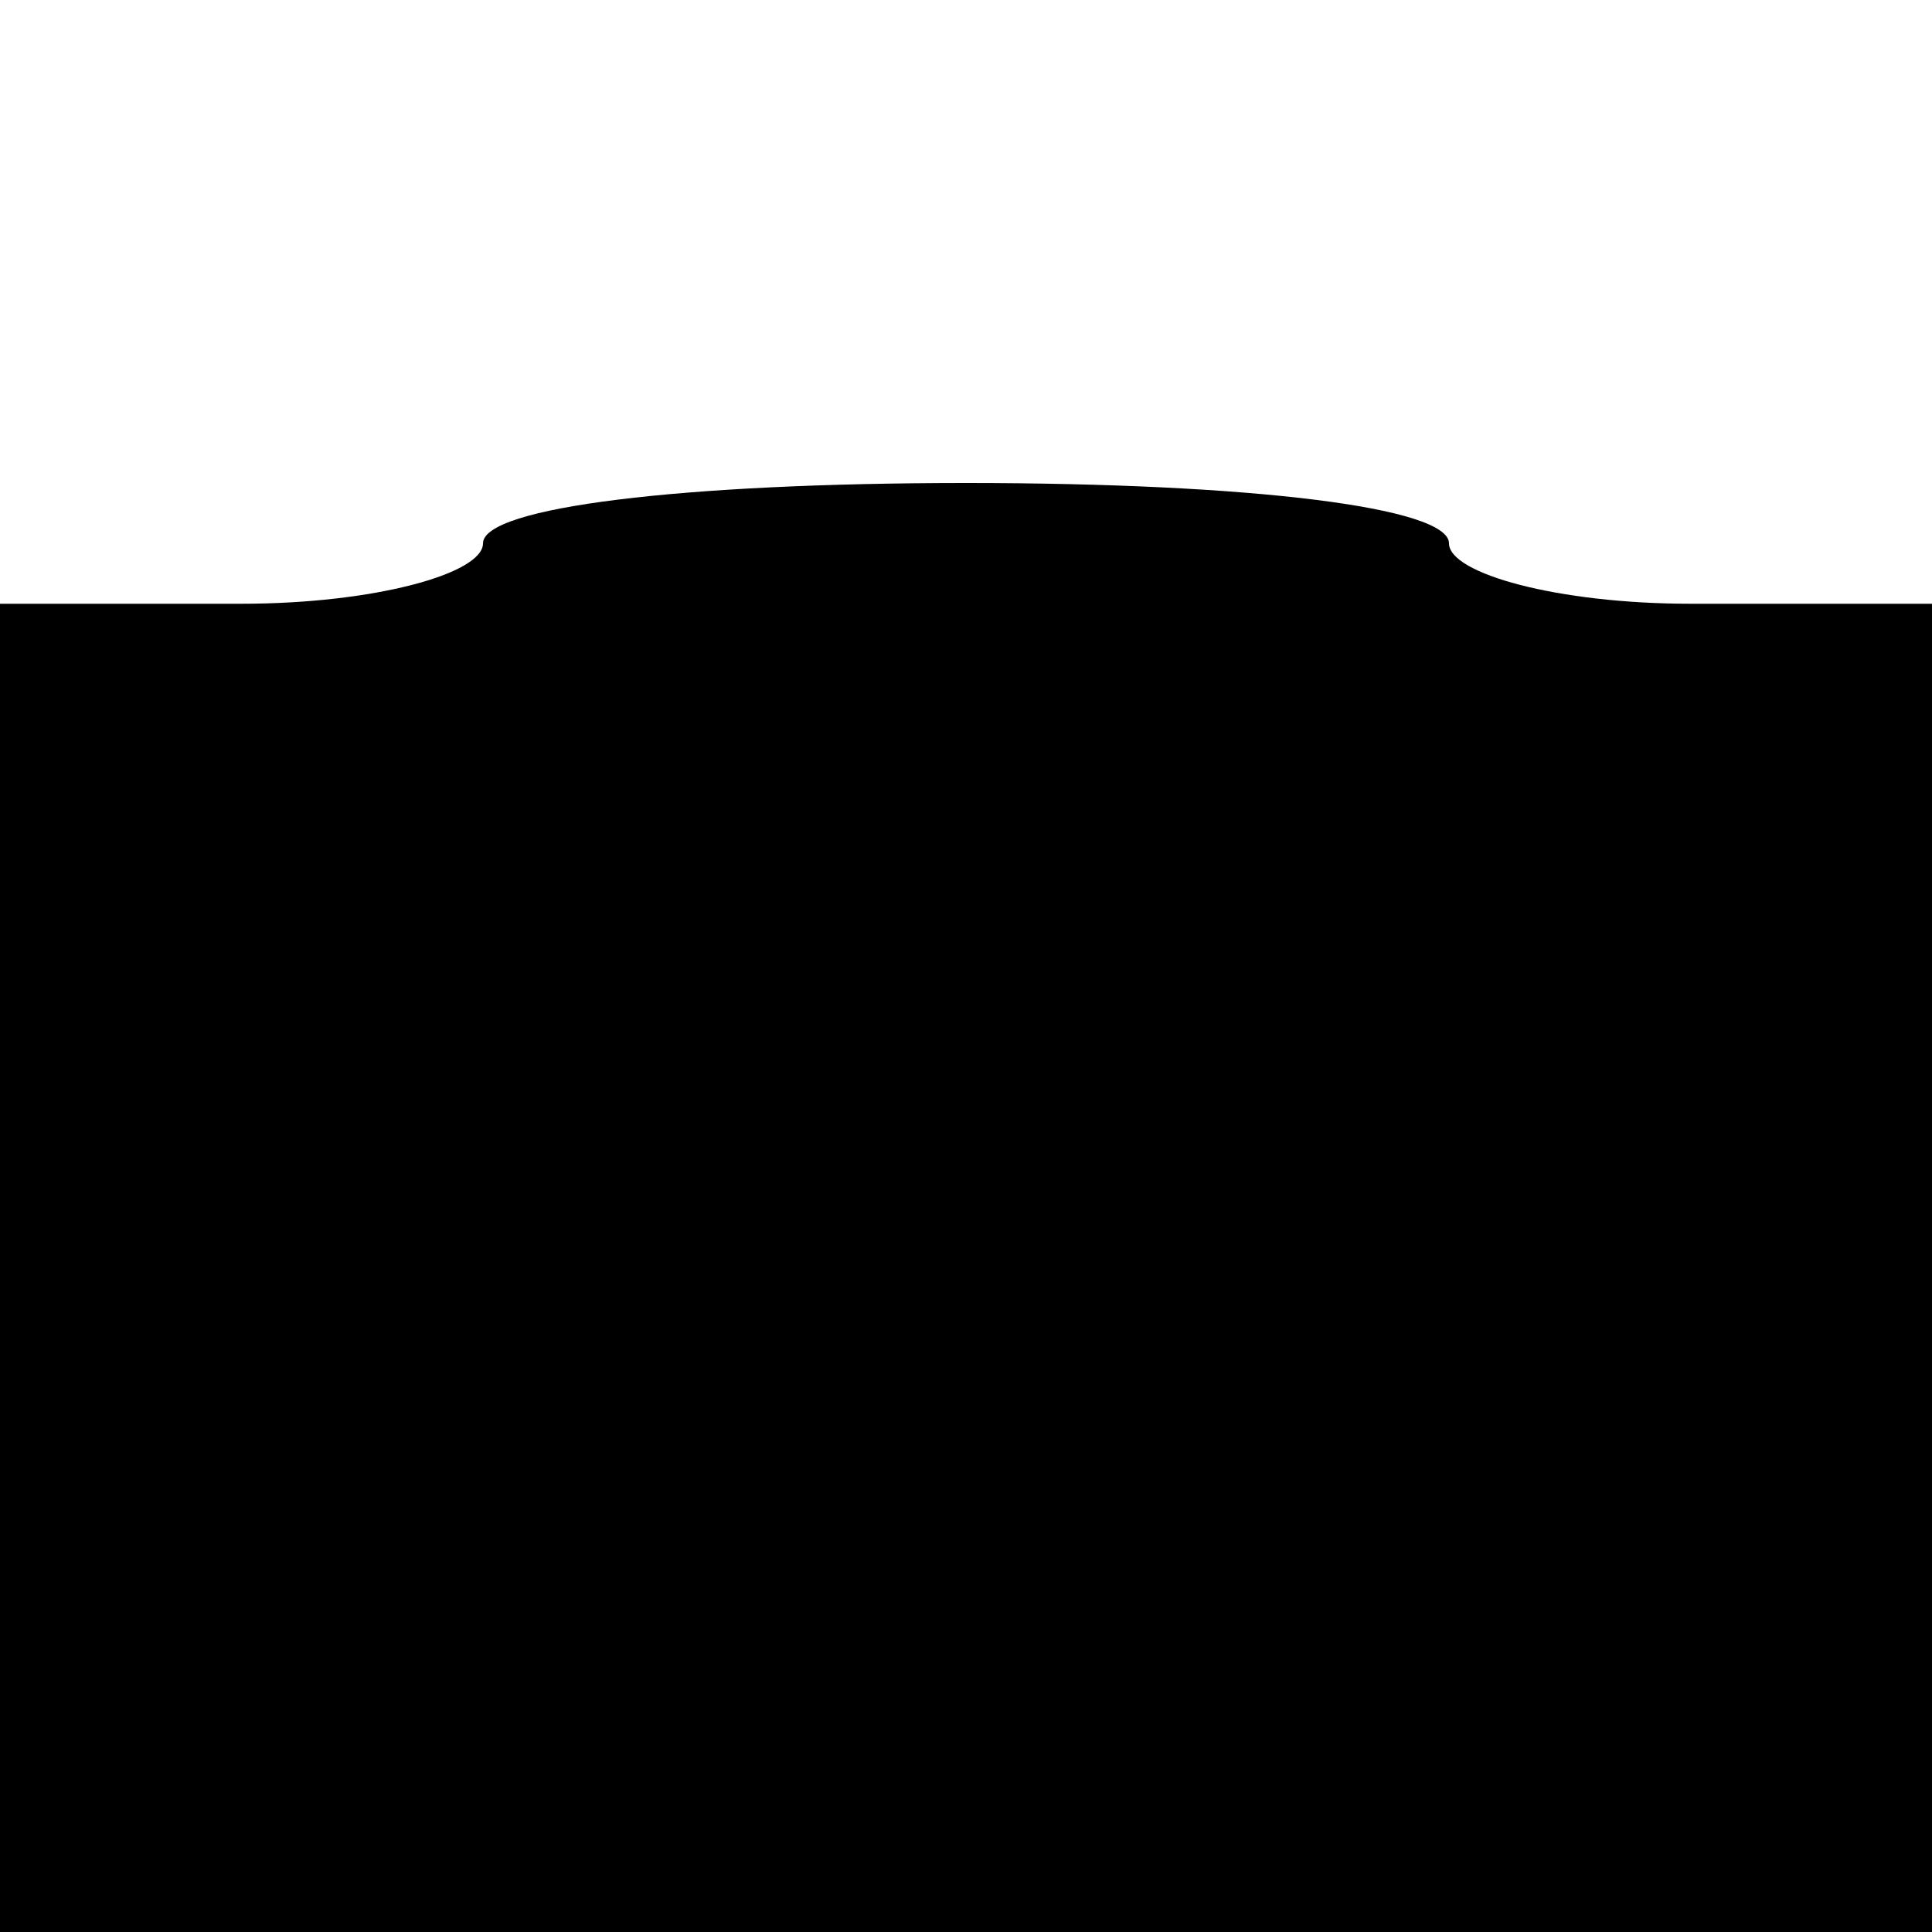 <?xml version="1.0" standalone="no"?>
<!DOCTYPE svg PUBLIC "-//W3C//DTD SVG 20010904//EN"
 "http://www.w3.org/TR/2001/REC-SVG-20010904/DTD/svg10.dtd">
<svg version="1.0" xmlns="http://www.w3.org/2000/svg"
 width="32pt" height="32pt" viewBox="0 0 32 32"
 preserveAspectRatio="xMidYMid meet">
<g transform="translate(0,32) scale(0.1,-0.1)"
fill="#000000" stroke="none">
<path d="M80 230 c0 -5 -18 -10 -40 -10 l-40 0 0 -110 0 -110 160 0 160 0 0
110 0 110 -40 0 c-22 0 -40 5 -40 10 0 6 -33 10 -80 10 -47 0 -80 -4 -80 -10z"/>
</g>
</svg>
